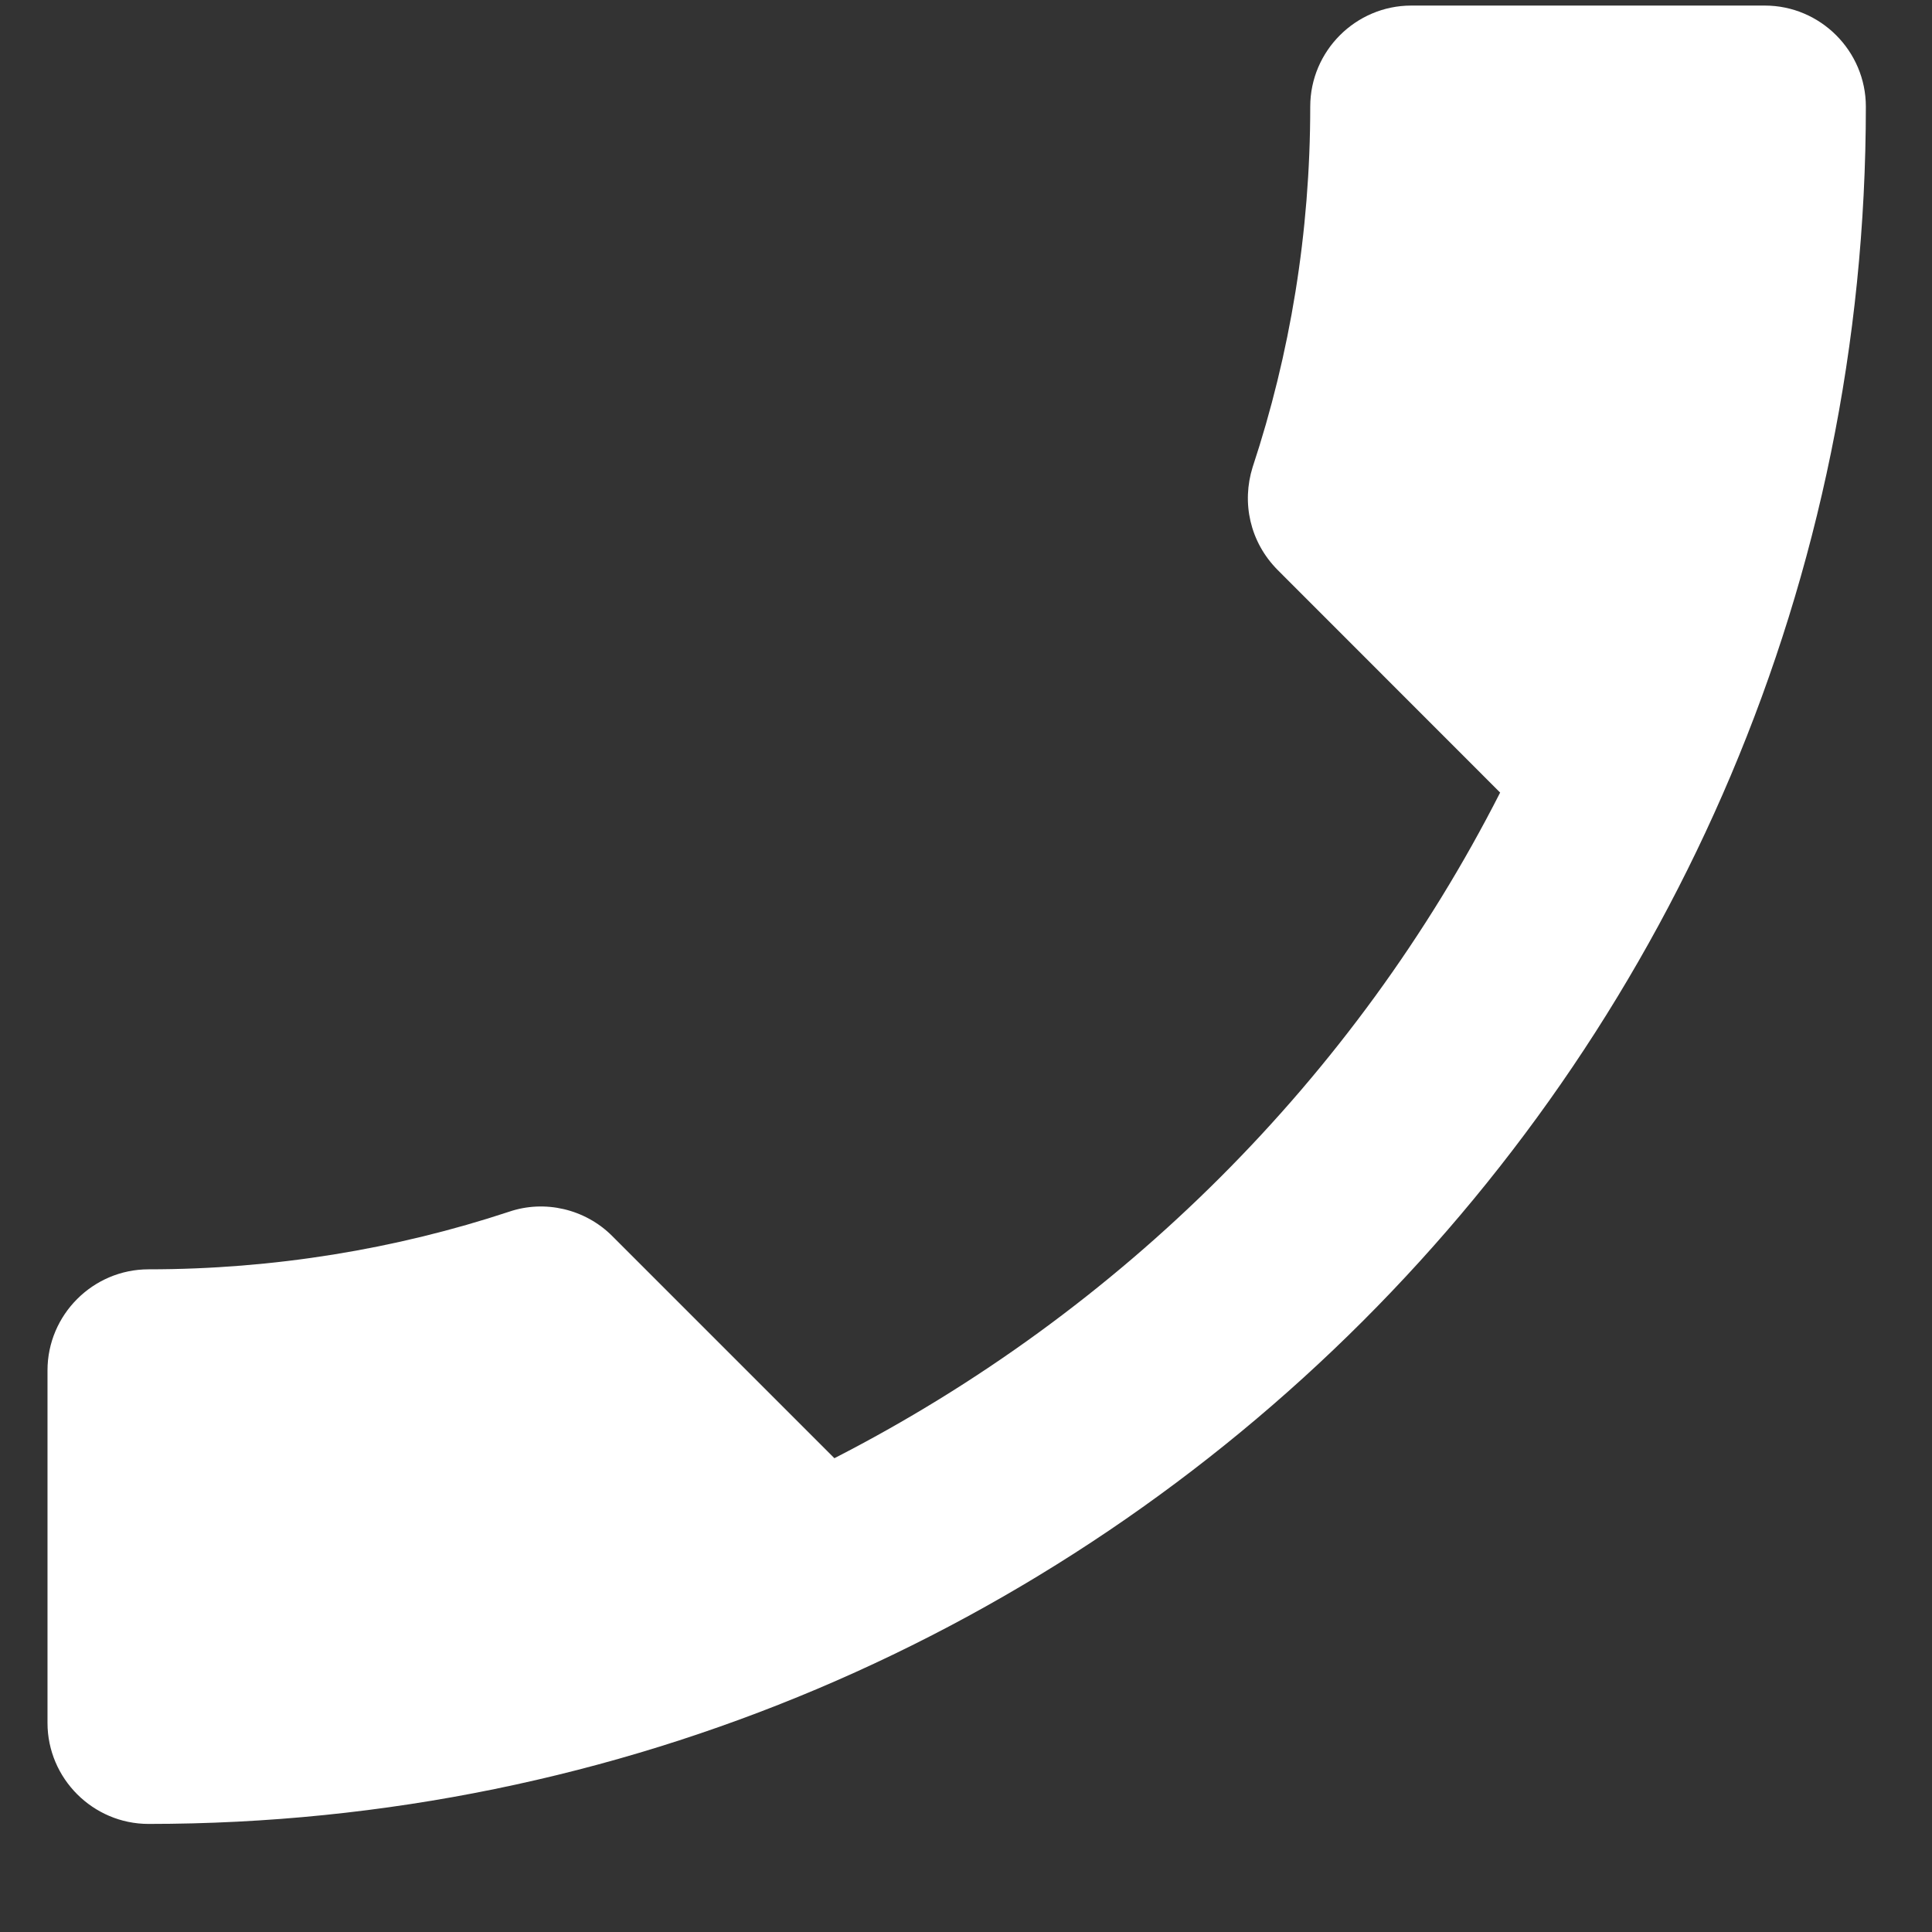 <svg width="17" height="17" viewBox="0 0 17 17" fill="none" xmlns="http://www.w3.org/2000/svg">
<rect x="0" y="0" width="17" height="17" fill="#333333" stroke="none"/>
<path d="M13.2 6.974C11.92 9.489 9.858 11.542 7.342 12.831L5.387 10.876C5.147 10.636 4.791 10.556 4.48 10.662C3.485 10.991 2.409 11.169 1.307 11.169C0.818 11.169 0.418 11.569 0.418 12.058V15.16C0.418 15.649 0.818 16.049 1.307 16.049C9.654 16.049 16.418 9.285 16.418 0.938C16.418 0.449 16.018 0.049 15.529 0.049H12.418C11.929 0.049 11.529 0.449 11.529 0.938C11.529 2.049 11.351 3.116 11.022 4.111C10.925 4.422 10.996 4.769 11.245 5.018L13.2 6.974Z" fill="white"/>
</svg>
